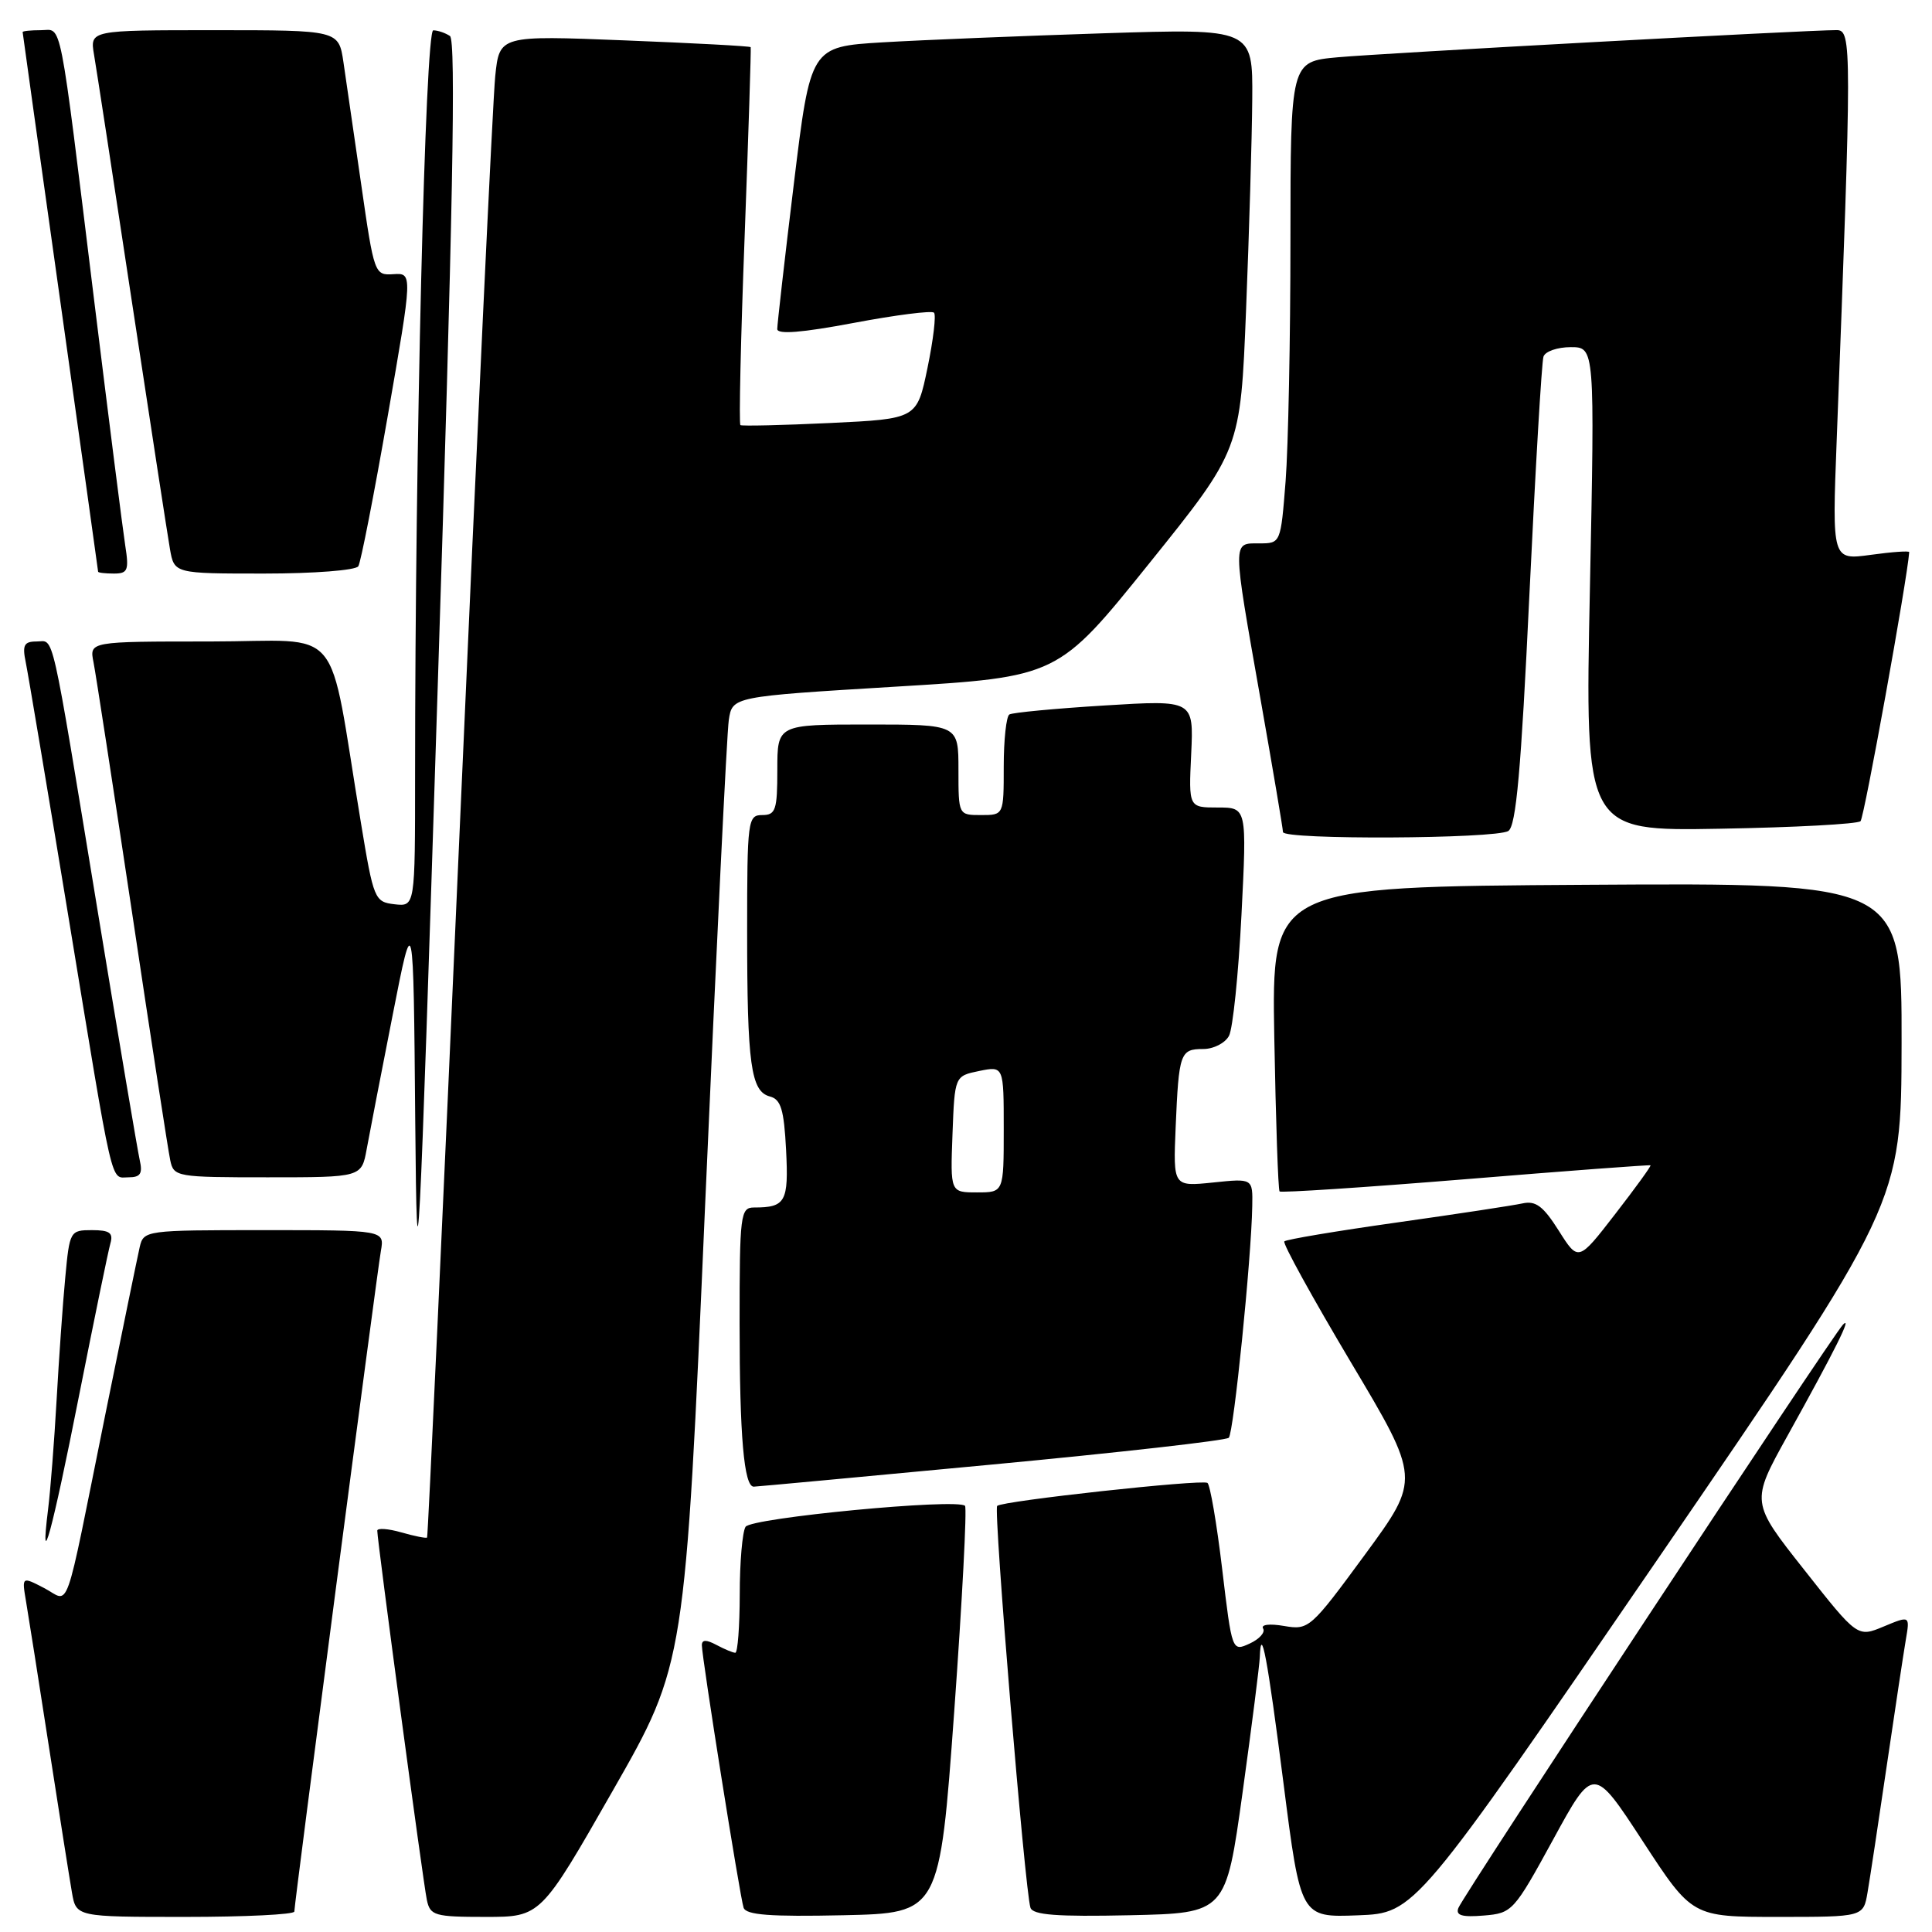 <?xml version="1.0" encoding="UTF-8" standalone="no"?>
<!DOCTYPE svg PUBLIC "-//W3C//DTD SVG 1.1//EN" "http://www.w3.org/Graphics/SVG/1.1/DTD/svg11.dtd" >
<svg xmlns="http://www.w3.org/2000/svg" xmlns:xlink="http://www.w3.org/1999/xlink" version="1.1" viewBox="0 0 256 256">
 <g >
 <path fill="currentColor"
d=" M 39.00 253.29 C 39.00 252.22 49.91 168.94 50.47 165.75 C 50.95 163.00 50.95 163.00 34.99 163.00 C 19.27 163.00 19.03 163.03 18.51 165.25 C 18.23 166.49 16.17 176.50 13.94 187.50 C 8.38 215.00 9.36 212.24 5.84 210.42 C 2.89 208.89 2.89 208.89 3.45 212.20 C 3.76 214.01 5.13 222.70 6.49 231.50 C 7.85 240.30 9.22 248.96 9.53 250.75 C 10.09 254.00 10.09 254.00 24.55 254.00 C 32.50 254.00 39.00 253.68 39.00 253.29 Z  M 81.21 237.25 C 90.78 220.50 90.78 220.50 93.44 159.50 C 94.91 125.95 96.31 97.10 96.57 95.40 C 97.04 92.30 97.04 92.30 118.61 90.99 C 140.18 89.69 140.18 89.69 152.28 74.65 C 164.37 59.62 164.37 59.62 165.11 41.06 C 165.52 30.85 165.89 18.29 165.93 13.14 C 166.00 3.78 166.00 3.78 146.25 4.41 C 135.39 4.76 122.20 5.30 116.95 5.61 C 107.40 6.19 107.40 6.19 105.19 24.34 C 103.97 34.33 102.99 42.99 102.99 43.60 C 103.00 44.34 106.26 44.08 113.11 42.79 C 118.67 41.74 123.46 41.13 123.76 41.43 C 124.06 41.73 123.67 45.02 122.90 48.74 C 121.50 55.50 121.50 55.50 110.00 56.05 C 103.67 56.35 98.33 56.47 98.11 56.33 C 97.90 56.18 98.15 44.91 98.67 31.28 C 99.18 17.65 99.54 6.39 99.47 6.25 C 99.40 6.11 91.87 5.71 82.76 5.35 C 66.18 4.69 66.18 4.69 65.62 10.10 C 65.31 13.07 63.20 57.80 60.93 109.50 C 58.66 161.20 56.71 203.60 56.59 203.73 C 56.47 203.86 54.93 203.55 53.18 203.05 C 51.43 202.55 50.00 202.45 49.99 202.82 C 49.98 204.06 56.07 249.46 56.56 251.75 C 57.00 253.83 57.58 254.00 64.34 254.00 C 71.65 254.00 71.65 254.00 81.21 237.25 Z  M 126.44 226.77 C 127.50 212.07 128.14 199.81 127.87 199.53 C 126.84 198.51 99.54 201.12 98.79 202.31 C 98.37 202.97 98.02 206.99 98.02 211.25 C 98.01 215.51 97.75 219.00 97.43 219.00 C 97.12 219.00 96.00 218.53 94.93 217.96 C 93.58 217.24 93.00 217.25 93.00 218.00 C 93.00 219.62 98.04 251.32 98.53 252.78 C 98.86 253.75 102.04 253.99 111.73 253.78 C 124.50 253.50 124.50 253.50 126.44 226.77 Z  M 164.65 237.50 C 165.87 228.70 166.89 220.64 166.93 219.58 C 167.09 215.10 167.93 219.56 170.07 236.29 C 172.34 254.08 172.34 254.08 179.92 253.79 C 187.50 253.50 187.50 253.50 219.72 206.50 C 251.93 159.50 251.93 159.50 251.97 138.24 C 252.00 116.98 252.00 116.98 210.25 117.24 C 168.50 117.50 168.50 117.50 168.85 137.50 C 169.05 148.50 169.36 157.66 169.55 157.87 C 169.74 158.07 180.83 157.34 194.20 156.25 C 207.56 155.15 218.59 154.33 218.70 154.41 C 218.81 154.50 216.70 157.41 214.02 160.87 C 209.14 167.18 209.14 167.18 206.55 163.08 C 204.49 159.82 203.50 159.07 201.73 159.46 C 200.50 159.73 193.01 160.87 185.07 161.99 C 177.13 163.11 170.43 164.23 170.18 164.49 C 169.93 164.74 173.89 171.92 178.97 180.46 C 188.22 195.97 188.22 195.97 180.86 206.00 C 173.66 215.80 173.43 216.01 170.15 215.45 C 168.23 215.12 167.04 215.26 167.37 215.79 C 167.68 216.29 166.88 217.19 165.59 217.78 C 163.25 218.85 163.25 218.85 161.94 207.87 C 161.22 201.83 160.34 196.71 159.99 196.49 C 159.18 196.00 132.79 198.88 132.13 199.54 C 131.62 200.05 135.81 250.54 136.54 252.78 C 136.86 253.75 140.03 253.99 149.70 253.78 C 162.43 253.50 162.43 253.50 164.65 237.50 Z  M 205.81 243.73 C 211.14 233.96 211.14 233.96 217.68 243.98 C 224.22 254.00 224.22 254.00 235.57 254.00 C 246.91 254.00 246.91 254.00 247.46 250.75 C 247.77 248.96 248.91 241.43 250.00 234.00 C 251.09 226.57 252.23 219.05 252.53 217.28 C 253.08 214.07 253.08 214.07 249.60 215.52 C 246.13 216.97 246.13 216.97 239.06 208.00 C 231.98 199.04 231.98 199.04 236.84 190.27 C 243.20 178.81 245.46 174.27 244.22 175.50 C 242.88 176.82 193.89 251.12 193.24 252.82 C 192.86 253.80 193.72 254.06 196.60 253.82 C 200.38 253.51 200.59 253.28 205.81 243.73 Z  M 10.46 185.00 C 12.48 174.82 14.35 165.71 14.63 164.75 C 15.03 163.36 14.52 163.00 12.18 163.00 C 9.29 163.00 9.22 163.13 8.65 169.25 C 8.32 172.69 7.81 180.00 7.50 185.50 C 7.19 191.00 6.68 197.53 6.37 200.00 C 5.24 209.10 6.90 203.02 10.46 185.00 Z  M 131.34 194.07 C 148.30 192.47 162.47 190.87 162.82 190.51 C 163.47 189.87 165.81 166.80 165.93 159.82 C 166.00 156.14 166.00 156.14 160.72 156.69 C 155.45 157.23 155.45 157.23 155.78 149.37 C 156.20 139.51 156.38 139.00 159.43 139.00 C 160.81 139.00 162.34 138.21 162.85 137.25 C 163.36 136.29 164.10 129.09 164.50 121.25 C 165.22 107.00 165.22 107.00 161.36 107.00 C 157.50 107.00 157.50 107.00 157.84 99.88 C 158.17 92.75 158.17 92.75 146.34 93.48 C 139.83 93.88 134.16 94.42 133.75 94.67 C 133.34 94.91 133.00 98.02 133.00 101.56 C 133.00 108.00 133.00 108.00 130.00 108.00 C 127.00 108.00 127.00 108.00 127.00 102.00 C 127.00 96.00 127.00 96.00 115.00 96.00 C 103.00 96.00 103.00 96.00 103.00 102.00 C 103.00 107.33 102.78 108.00 101.00 108.00 C 99.09 108.00 99.00 108.67 99.00 123.38 C 99.00 141.05 99.49 144.63 102.02 145.29 C 103.48 145.68 103.88 147.02 104.16 152.37 C 104.51 159.25 104.10 160.00 99.92 160.00 C 98.11 160.00 98.00 160.89 98.00 175.38 C 98.00 190.28 98.58 197.01 99.88 196.99 C 100.22 196.99 114.38 195.67 131.34 194.07 Z  M 59.62 4.77 C 59.00 4.36 58.01 4.02 57.41 4.02 C 56.35 4.00 55.00 59.40 55.00 102.73 C 55.00 120.13 55.00 120.13 52.28 119.82 C 49.64 119.51 49.50 119.19 47.82 109.00 C 43.34 81.97 45.86 85.00 27.83 85.00 C 11.84 85.00 11.84 85.00 12.39 87.75 C 12.69 89.26 14.99 104.22 17.51 121.00 C 20.02 137.78 22.29 152.51 22.56 153.75 C 23.02 155.94 23.39 156.00 35.47 156.00 C 47.91 156.00 47.91 156.00 48.59 152.25 C 48.97 150.19 50.51 142.20 52.03 134.50 C 54.78 120.50 54.78 120.50 55.02 148.50 C 55.25 174.23 55.49 169.57 58.00 91.00 C 60.01 28.32 60.44 5.30 59.62 4.77 Z  M 18.52 153.75 C 18.24 152.51 15.75 137.78 12.99 121.00 C 6.61 82.24 7.24 85.00 4.84 85.00 C 3.19 85.00 2.94 85.48 3.41 87.75 C 3.72 89.26 6.23 104.22 8.99 121.00 C 15.14 158.38 14.59 156.00 17.04 156.00 C 18.60 156.00 18.92 155.51 18.52 153.75 Z  M 199.86 110.11 C 200.89 109.45 201.55 102.12 202.65 78.88 C 203.45 62.17 204.28 47.94 204.52 47.25 C 204.75 46.56 206.37 46.00 208.13 46.00 C 211.32 46.00 211.32 46.00 210.67 78.06 C 210.01 110.13 210.01 110.13 227.93 109.81 C 237.78 109.64 246.15 109.19 246.53 108.81 C 247.02 108.32 252.74 76.69 252.98 73.16 C 252.99 72.97 250.70 73.13 247.88 73.52 C 242.76 74.22 242.76 74.22 243.37 58.36 C 245.38 6.00 245.38 4.00 243.37 3.99 C 239.58 3.98 183.29 7.04 177.25 7.59 C 171.00 8.16 171.00 8.16 170.99 31.83 C 170.99 44.85 170.70 59.21 170.35 63.75 C 169.70 72.00 169.70 72.00 166.85 72.00 C 163.28 72.00 163.28 71.40 167.00 92.50 C 168.65 101.85 170.00 109.84 170.00 110.25 C 170.00 111.30 198.19 111.16 199.86 110.11 Z  M 16.59 72.25 C 16.27 70.19 14.43 55.68 12.50 40.00 C 7.74 1.22 8.28 4.00 5.41 4.00 C 4.09 4.00 3.00 4.11 3.00 4.25 C 3.01 4.39 5.25 20.48 8.00 40.00 C 10.75 59.52 12.99 75.61 13.00 75.75 C 13.00 75.89 13.94 76.00 15.09 76.00 C 16.94 76.00 17.11 75.57 16.59 72.25 Z  M 47.48 75.03 C 47.81 74.50 49.56 65.53 51.38 55.11 C 54.68 36.17 54.68 36.17 52.13 36.33 C 49.63 36.50 49.57 36.31 47.87 24.50 C 46.92 17.90 45.86 10.59 45.51 8.25 C 44.88 4.00 44.88 4.00 28.39 4.00 C 11.91 4.00 11.91 4.00 12.46 7.25 C 12.77 9.04 15.03 23.77 17.48 40.00 C 19.94 56.23 22.21 70.96 22.52 72.75 C 23.09 76.00 23.09 76.00 34.99 76.00 C 41.59 76.00 47.15 75.57 47.48 75.03 Z  M 126.21 150.29 C 126.50 142.58 126.50 142.58 129.75 141.91 C 133.00 141.25 133.00 141.25 133.00 149.63 C 133.00 158.00 133.00 158.00 129.46 158.00 C 125.92 158.00 125.92 158.00 126.21 150.29 Z "/>
</g>
</svg>